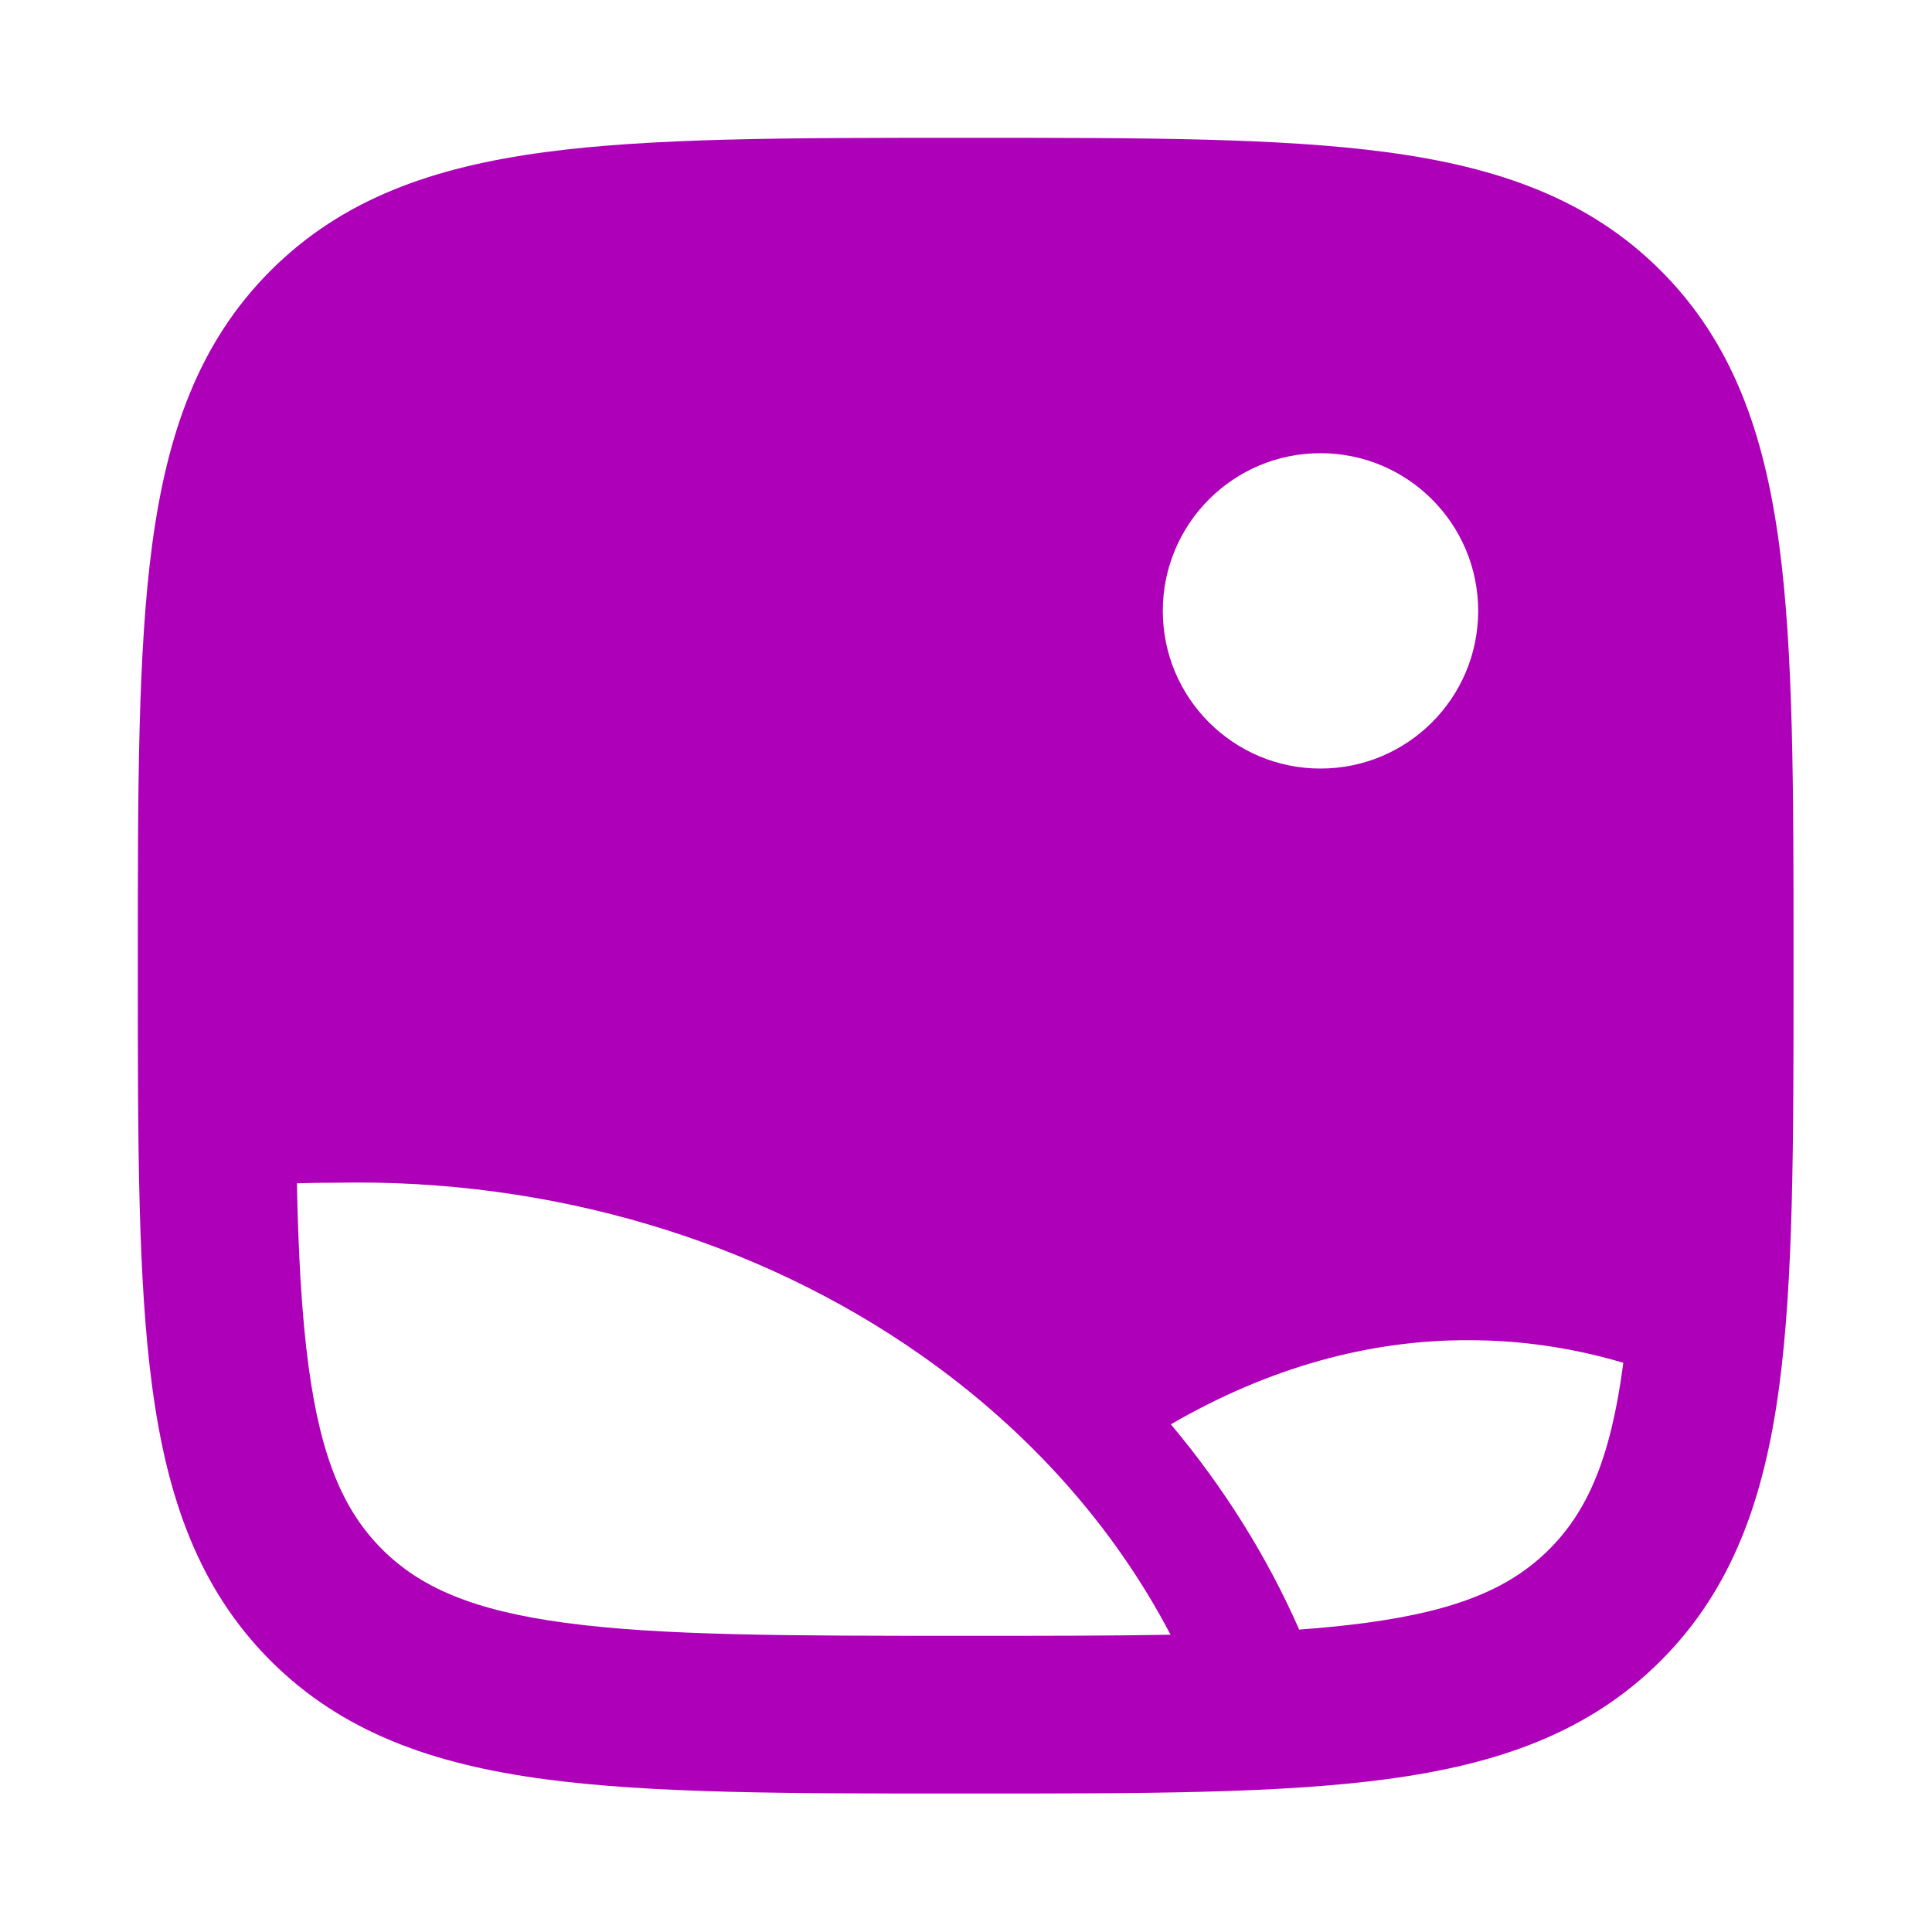 <svg width="30" height="30" viewBox="0 0 30 30" fill="none" xmlns="http://www.w3.org/2000/svg">
<path fill-rule="evenodd" clip-rule="evenodd" d="M14.904 2.14H15.086C17.75 2.14 19.874 2.14 21.539 2.364C23.259 2.595 24.671 3.085 25.788 4.202C26.905 5.319 27.395 6.731 27.626 8.451C27.85 10.116 27.85 12.24 27.85 14.904V15.086C27.85 17.75 27.85 19.874 27.626 21.539C27.395 23.259 26.905 24.671 25.788 25.788C24.671 26.905 23.259 27.395 21.539 27.626C19.874 27.85 17.75 27.85 15.086 27.85H14.904C12.24 27.85 10.116 27.85 8.451 27.626C6.731 27.395 5.319 26.905 4.202 25.788C3.085 24.671 2.595 23.259 2.364 21.539C2.14 19.874 2.14 17.75 2.14 15.086V14.904C2.14 12.24 2.14 10.116 2.364 8.451C2.595 6.731 3.085 5.319 4.202 4.202C5.319 3.085 6.731 2.595 8.451 2.364C10.116 2.14 12.24 2.14 14.904 2.14ZM18.056 9.486C18.056 8.133 19.152 7.037 20.504 7.037C21.857 7.037 22.953 8.133 22.953 9.486C22.953 10.838 21.857 11.934 20.504 11.934C19.152 11.934 18.056 10.838 18.056 9.486ZM22.81 20.811C23.608 20.81 24.412 20.926 25.206 21.161L25.2 21.213C25.005 22.661 24.643 23.471 24.057 24.057C23.471 24.643 22.661 25.005 21.213 25.199C20.89 25.243 20.545 25.277 20.174 25.304C19.672 24.165 19.001 23.094 18.181 22.117C19.7 21.236 21.261 20.804 22.81 20.811ZM4.61 18.374C4.634 19.491 4.684 20.42 4.791 21.213C4.985 22.661 5.347 23.471 5.933 24.057C6.52 24.643 7.329 25.005 8.777 25.199C10.26 25.399 12.219 25.401 14.995 25.401C16.2 25.401 17.251 25.401 18.176 25.384C17.308 23.723 15.996 22.234 14.316 21.052C11.768 19.259 8.551 18.3 5.239 18.365L5.219 18.365C5.016 18.365 4.813 18.368 4.61 18.374Z" fill="#AE00B9"/>
</svg>
